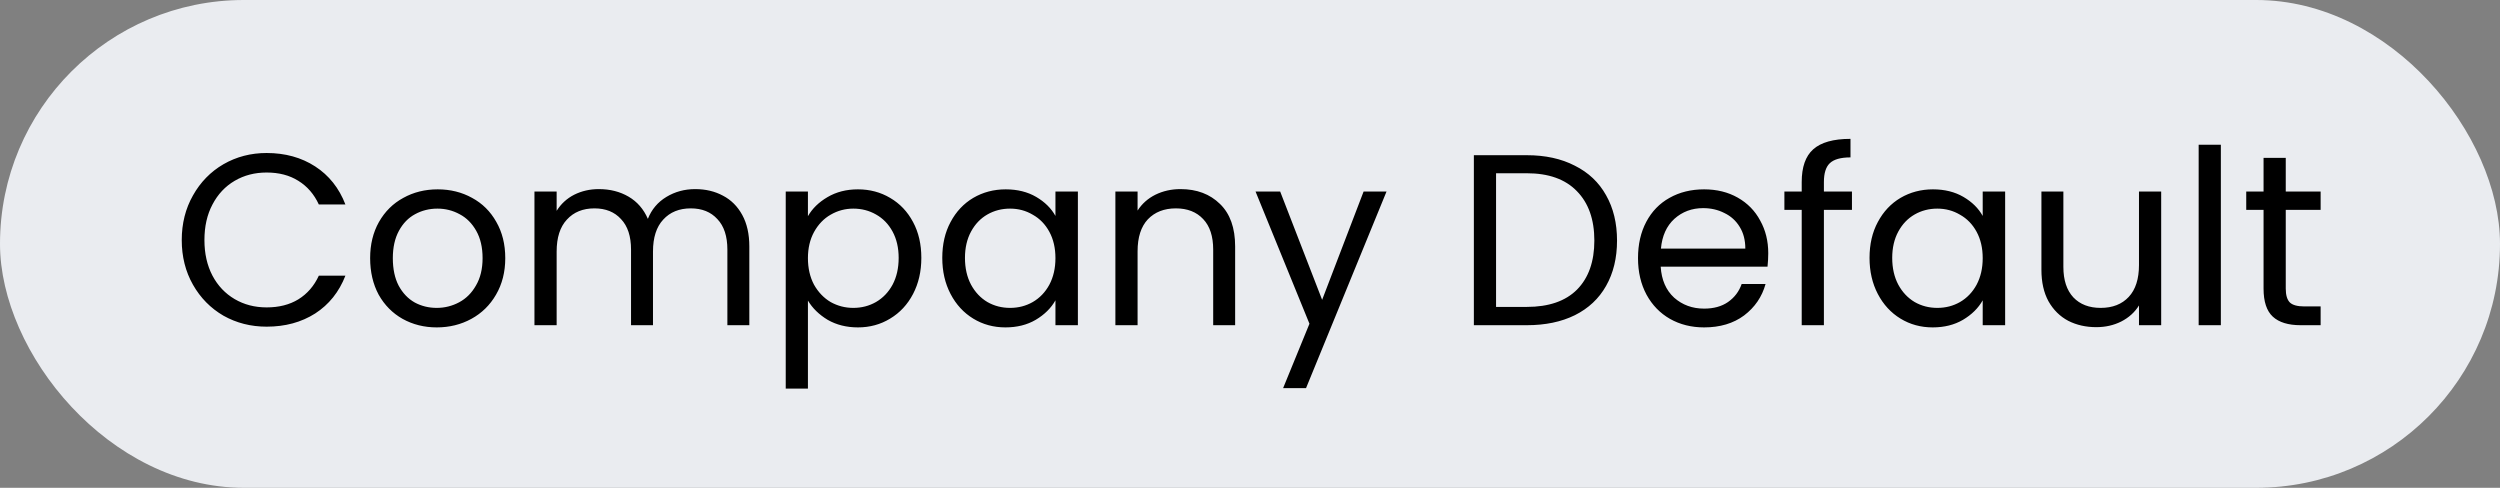 <svg width="123" height="24" viewBox="0 0 123 24" fill="none" xmlns="http://www.w3.org/2000/svg">
<rect x="0" y="0" width="123" height="24" fill="#808080" stroke="none"/>
<g style="mix-blend-mode:multiply">
<rect width="123" height="24" rx="12" fill="#EAECF0"/>
<path d="M8.942 11.812C8.942 10.996 9.126 10.264 9.494 9.616C9.862 8.96 10.362 8.448 10.994 8.08C11.634 7.712 12.342 7.528 13.118 7.528C14.03 7.528 14.826 7.748 15.506 8.188C16.186 8.628 16.682 9.252 16.994 10.06H15.686C15.454 9.556 15.118 9.168 14.678 8.896C14.246 8.624 13.726 8.488 13.118 8.488C12.534 8.488 12.01 8.624 11.546 8.896C11.082 9.168 10.718 9.556 10.454 10.06C10.19 10.556 10.058 11.14 10.058 11.812C10.058 12.476 10.19 13.06 10.454 13.564C10.718 14.06 11.082 14.444 11.546 14.716C12.01 14.988 12.534 15.124 13.118 15.124C13.726 15.124 14.246 14.992 14.678 14.728C15.118 14.456 15.454 14.068 15.686 13.564H16.994C16.682 14.364 16.186 14.984 15.506 15.424C14.826 15.856 14.03 16.072 13.118 16.072C12.342 16.072 11.634 15.892 10.994 15.532C10.362 15.164 9.862 14.656 9.494 14.008C9.126 13.36 8.942 12.628 8.942 11.812ZM21.487 16.108C20.871 16.108 20.311 15.968 19.807 15.688C19.311 15.408 18.919 15.012 18.631 14.5C18.351 13.98 18.211 13.38 18.211 12.7C18.211 12.028 18.355 11.436 18.643 10.924C18.939 10.404 19.339 10.008 19.843 9.736C20.347 9.456 20.911 9.316 21.535 9.316C22.159 9.316 22.723 9.456 23.227 9.736C23.731 10.008 24.127 10.4 24.415 10.912C24.711 11.424 24.859 12.02 24.859 12.7C24.859 13.38 24.707 13.98 24.403 14.5C24.107 15.012 23.703 15.408 23.191 15.688C22.679 15.968 22.111 16.108 21.487 16.108ZM21.487 15.148C21.879 15.148 22.247 15.056 22.591 14.872C22.935 14.688 23.211 14.412 23.419 14.044C23.635 13.676 23.743 13.228 23.743 12.7C23.743 12.172 23.639 11.724 23.431 11.356C23.223 10.988 22.951 10.716 22.615 10.54C22.279 10.356 21.915 10.264 21.523 10.264C21.123 10.264 20.755 10.356 20.419 10.54C20.091 10.716 19.827 10.988 19.627 11.356C19.427 11.724 19.327 12.172 19.327 12.7C19.327 13.236 19.423 13.688 19.615 14.056C19.815 14.424 20.079 14.7 20.407 14.884C20.735 15.06 21.095 15.148 21.487 15.148ZM34.203 9.304C34.715 9.304 35.171 9.412 35.571 9.628C35.971 9.836 36.287 10.152 36.519 10.576C36.751 11 36.867 11.516 36.867 12.124V16H35.787V12.28C35.787 11.624 35.623 11.124 35.295 10.78C34.975 10.428 34.539 10.252 33.987 10.252C33.419 10.252 32.967 10.436 32.631 10.804C32.295 11.164 32.127 11.688 32.127 12.376V16H31.047V12.28C31.047 11.624 30.883 11.124 30.555 10.78C30.235 10.428 29.799 10.252 29.247 10.252C28.679 10.252 28.227 10.436 27.891 10.804C27.555 11.164 27.387 11.688 27.387 12.376V16H26.295V9.424H27.387V10.372C27.603 10.028 27.891 9.764 28.251 9.58C28.619 9.396 29.023 9.304 29.463 9.304C30.015 9.304 30.503 9.428 30.927 9.676C31.351 9.924 31.667 10.288 31.875 10.768C32.059 10.304 32.363 9.944 32.787 9.688C33.211 9.432 33.683 9.304 34.203 9.304ZM39.75 10.636C39.966 10.26 40.286 9.948 40.71 9.7C41.142 9.444 41.642 9.316 42.21 9.316C42.794 9.316 43.322 9.456 43.794 9.736C44.274 10.016 44.65 10.412 44.922 10.924C45.194 11.428 45.33 12.016 45.33 12.688C45.33 13.352 45.194 13.944 44.922 14.464C44.65 14.984 44.274 15.388 43.794 15.676C43.322 15.964 42.794 16.108 42.21 16.108C41.65 16.108 41.154 15.984 40.722 15.736C40.298 15.48 39.974 15.164 39.75 14.788V19.12H38.658V9.424H39.75V10.636ZM44.214 12.688C44.214 12.192 44.114 11.76 43.914 11.392C43.714 11.024 43.442 10.744 43.098 10.552C42.762 10.36 42.39 10.264 41.982 10.264C41.582 10.264 41.21 10.364 40.866 10.564C40.53 10.756 40.258 11.04 40.05 11.416C39.85 11.784 39.75 12.212 39.75 12.7C39.75 13.196 39.85 13.632 40.05 14.008C40.258 14.376 40.53 14.66 40.866 14.86C41.21 15.052 41.582 15.148 41.982 15.148C42.39 15.148 42.762 15.052 43.098 14.86C43.442 14.66 43.714 14.376 43.914 14.008C44.114 13.632 44.214 13.192 44.214 12.688ZM46.36 12.688C46.36 12.016 46.496 11.428 46.768 10.924C47.04 10.412 47.412 10.016 47.884 9.736C48.364 9.456 48.896 9.316 49.48 9.316C50.056 9.316 50.556 9.44 50.98 9.688C51.404 9.936 51.72 10.248 51.928 10.624V9.424H53.032V16H51.928V14.776C51.712 15.16 51.388 15.48 50.956 15.736C50.532 15.984 50.036 16.108 49.468 16.108C48.884 16.108 48.356 15.964 47.884 15.676C47.412 15.388 47.04 14.984 46.768 14.464C46.496 13.944 46.36 13.352 46.36 12.688ZM51.928 12.7C51.928 12.204 51.828 11.772 51.628 11.404C51.428 11.036 51.156 10.756 50.812 10.564C50.476 10.364 50.104 10.264 49.696 10.264C49.288 10.264 48.916 10.36 48.58 10.552C48.244 10.744 47.976 11.024 47.776 11.392C47.576 11.76 47.476 12.192 47.476 12.688C47.476 13.192 47.576 13.632 47.776 14.008C47.976 14.376 48.244 14.66 48.58 14.86C48.916 15.052 49.288 15.148 49.696 15.148C50.104 15.148 50.476 15.052 50.812 14.86C51.156 14.66 51.428 14.376 51.628 14.008C51.828 13.632 51.928 13.196 51.928 12.7ZM58.081 9.304C58.881 9.304 59.529 9.548 60.025 10.036C60.521 10.516 60.769 11.212 60.769 12.124V16H59.689V12.28C59.689 11.624 59.525 11.124 59.197 10.78C58.869 10.428 58.421 10.252 57.853 10.252C57.277 10.252 56.817 10.432 56.473 10.792C56.137 11.152 55.969 11.676 55.969 12.364V16H54.877V9.424H55.969V10.36C56.185 10.024 56.477 9.764 56.845 9.58C57.221 9.396 57.633 9.304 58.081 9.304ZM68.217 9.424L64.257 19.096H63.129L64.425 15.928L61.773 9.424H62.985L65.049 14.752L67.089 9.424H68.217ZM75.118 7.636C76.03 7.636 76.818 7.808 77.482 8.152C78.154 8.488 78.666 8.972 79.018 9.604C79.378 10.236 79.558 10.98 79.558 11.836C79.558 12.692 79.378 13.436 79.018 14.068C78.666 14.692 78.154 15.172 77.482 15.508C76.818 15.836 76.03 16 75.118 16H72.514V7.636H75.118ZM75.118 15.1C76.198 15.1 77.022 14.816 77.59 14.248C78.158 13.672 78.442 12.868 78.442 11.836C78.442 10.796 78.154 9.984 77.578 9.4C77.01 8.816 76.19 8.524 75.118 8.524H73.606V15.1H75.118ZM86.998 12.46C86.998 12.668 86.986 12.888 86.962 13.12H81.706C81.746 13.768 81.966 14.276 82.366 14.644C82.774 15.004 83.266 15.184 83.842 15.184C84.314 15.184 84.706 15.076 85.018 14.86C85.338 14.636 85.562 14.34 85.69 13.972H86.866C86.69 14.604 86.338 15.12 85.81 15.52C85.282 15.912 84.626 16.108 83.842 16.108C83.218 16.108 82.658 15.968 82.162 15.688C81.674 15.408 81.29 15.012 81.01 14.5C80.73 13.98 80.59 13.38 80.59 12.7C80.59 12.02 80.726 11.424 80.998 10.912C81.27 10.4 81.65 10.008 82.138 9.736C82.634 9.456 83.202 9.316 83.842 9.316C84.466 9.316 85.018 9.452 85.498 9.724C85.978 9.996 86.346 10.372 86.602 10.852C86.866 11.324 86.998 11.86 86.998 12.46ZM85.87 12.232C85.87 11.816 85.778 11.46 85.594 11.164C85.41 10.86 85.158 10.632 84.838 10.48C84.526 10.32 84.178 10.24 83.794 10.24C83.242 10.24 82.77 10.416 82.378 10.768C81.994 11.12 81.774 11.608 81.718 12.232H85.87ZM91.116 10.324H89.736V16H88.644V10.324H87.792V9.424H88.644V8.956C88.644 8.22 88.832 7.684 89.208 7.348C89.592 7.004 90.204 6.832 91.044 6.832V7.744C90.564 7.744 90.224 7.84 90.024 8.032C89.832 8.216 89.736 8.524 89.736 8.956V9.424H91.116V10.324ZM91.981 12.688C91.981 12.016 92.117 11.428 92.389 10.924C92.661 10.412 93.033 10.016 93.505 9.736C93.985 9.456 94.517 9.316 95.101 9.316C95.677 9.316 96.177 9.44 96.601 9.688C97.025 9.936 97.341 10.248 97.549 10.624V9.424H98.653V16H97.549V14.776C97.333 15.16 97.009 15.48 96.577 15.736C96.153 15.984 95.657 16.108 95.089 16.108C94.505 16.108 93.977 15.964 93.505 15.676C93.033 15.388 92.661 14.984 92.389 14.464C92.117 13.944 91.981 13.352 91.981 12.688ZM97.549 12.7C97.549 12.204 97.449 11.772 97.249 11.404C97.049 11.036 96.777 10.756 96.433 10.564C96.097 10.364 95.725 10.264 95.317 10.264C94.909 10.264 94.537 10.36 94.201 10.552C93.865 10.744 93.597 11.024 93.397 11.392C93.197 11.76 93.097 12.192 93.097 12.688C93.097 13.192 93.197 13.632 93.397 14.008C93.597 14.376 93.865 14.66 94.201 14.86C94.537 15.052 94.909 15.148 95.317 15.148C95.725 15.148 96.097 15.052 96.433 14.86C96.777 14.66 97.049 14.376 97.249 14.008C97.449 13.632 97.549 13.196 97.549 12.7ZM106.33 9.424V16H105.238V15.028C105.03 15.364 104.738 15.628 104.362 15.82C103.994 16.004 103.586 16.096 103.138 16.096C102.626 16.096 102.166 15.992 101.758 15.784C101.35 15.568 101.026 15.248 100.786 14.824C100.554 14.4 100.438 13.884 100.438 13.276V9.424H101.518V13.132C101.518 13.78 101.682 14.28 102.01 14.632C102.338 14.976 102.786 15.148 103.354 15.148C103.938 15.148 104.398 14.968 104.734 14.608C105.07 14.248 105.238 13.724 105.238 13.036V9.424H106.33ZM109.266 7.12V16H108.174V7.12H109.266ZM112.459 10.324V14.2C112.459 14.52 112.527 14.748 112.663 14.884C112.799 15.012 113.035 15.076 113.371 15.076H114.175V16H113.191C112.583 16 112.127 15.86 111.823 15.58C111.519 15.3 111.367 14.84 111.367 14.2V10.324H110.515V9.424H111.367V7.768H112.459V9.424H114.175V10.324H112.459Z" fill="black"/>
</g>
</svg>
